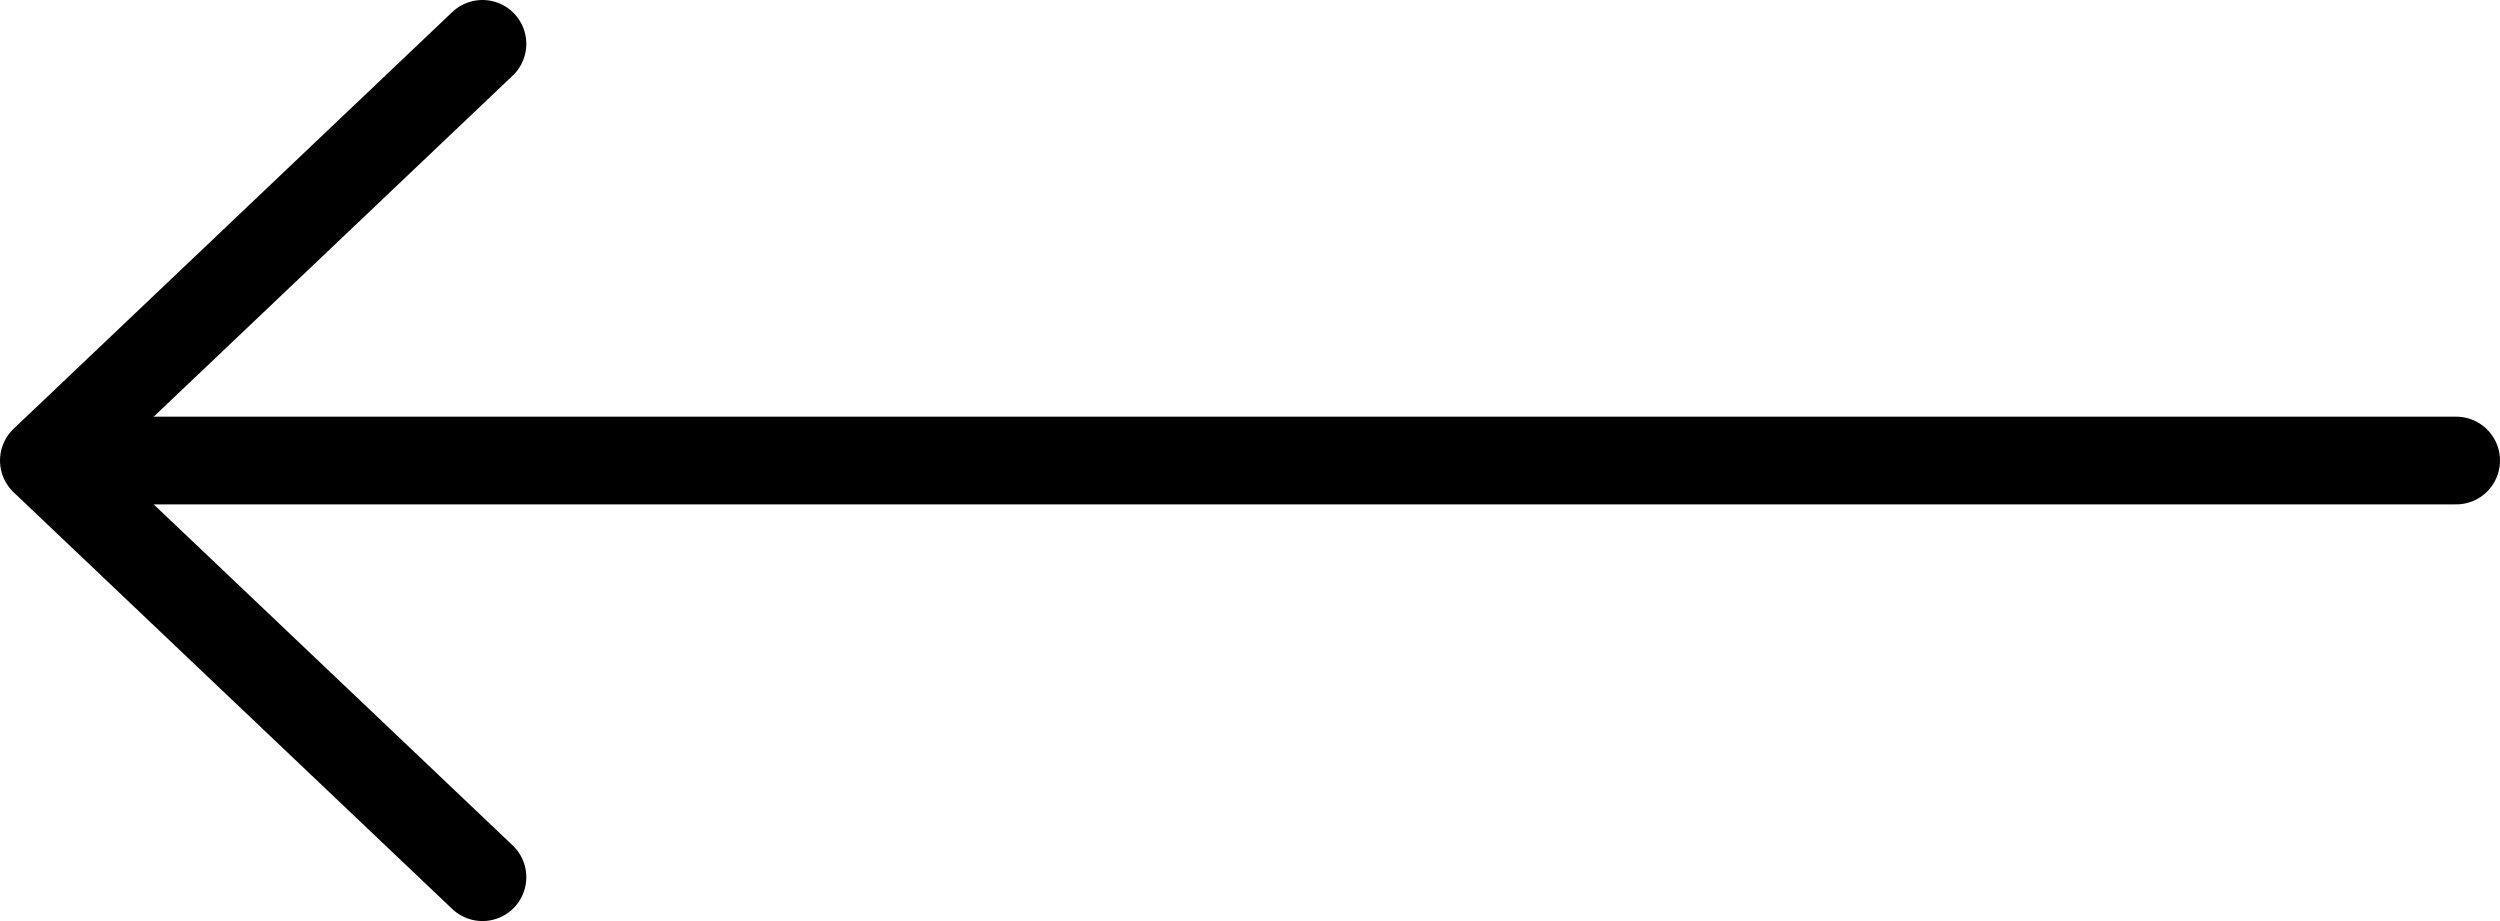 <?xml version="1.0" encoding="UTF-8"?>
<svg width="57px" height="21px" viewBox="0 0 57 21" version="1.1" xmlns="http://www.w3.org/2000/svg" xmlns:xlink="http://www.w3.org/1999/xlink">
    <!-- Generator: Sketch 47.1 (45422) - http://www.bohemiancoding.com/sketch -->
    <title>arrow-right</title>
    <desc>Created with Sketch.</desc>
    <defs></defs>
    <g id="Page-1" stroke="none" stroke-width="1" fill="none" fill-rule="evenodd" stroke-linecap="round" stroke-linejoin="round">
        <g id="Desktop" transform="translate(-696, -544)" stroke="#000000" stroke-width="2">
            <g id="arrow-right" transform="translate(724.5, 554.5) scale(-1, 1) translate(-724.5, -554.5) translate(697, 545)">
                <path d="M0,9.5 L54,9.5" id="Shape"></path>
                <polyline id="Shape" points="45 0 55 9.5 45 19"></polyline>
            </g>
        </g>
    </g>
</svg>